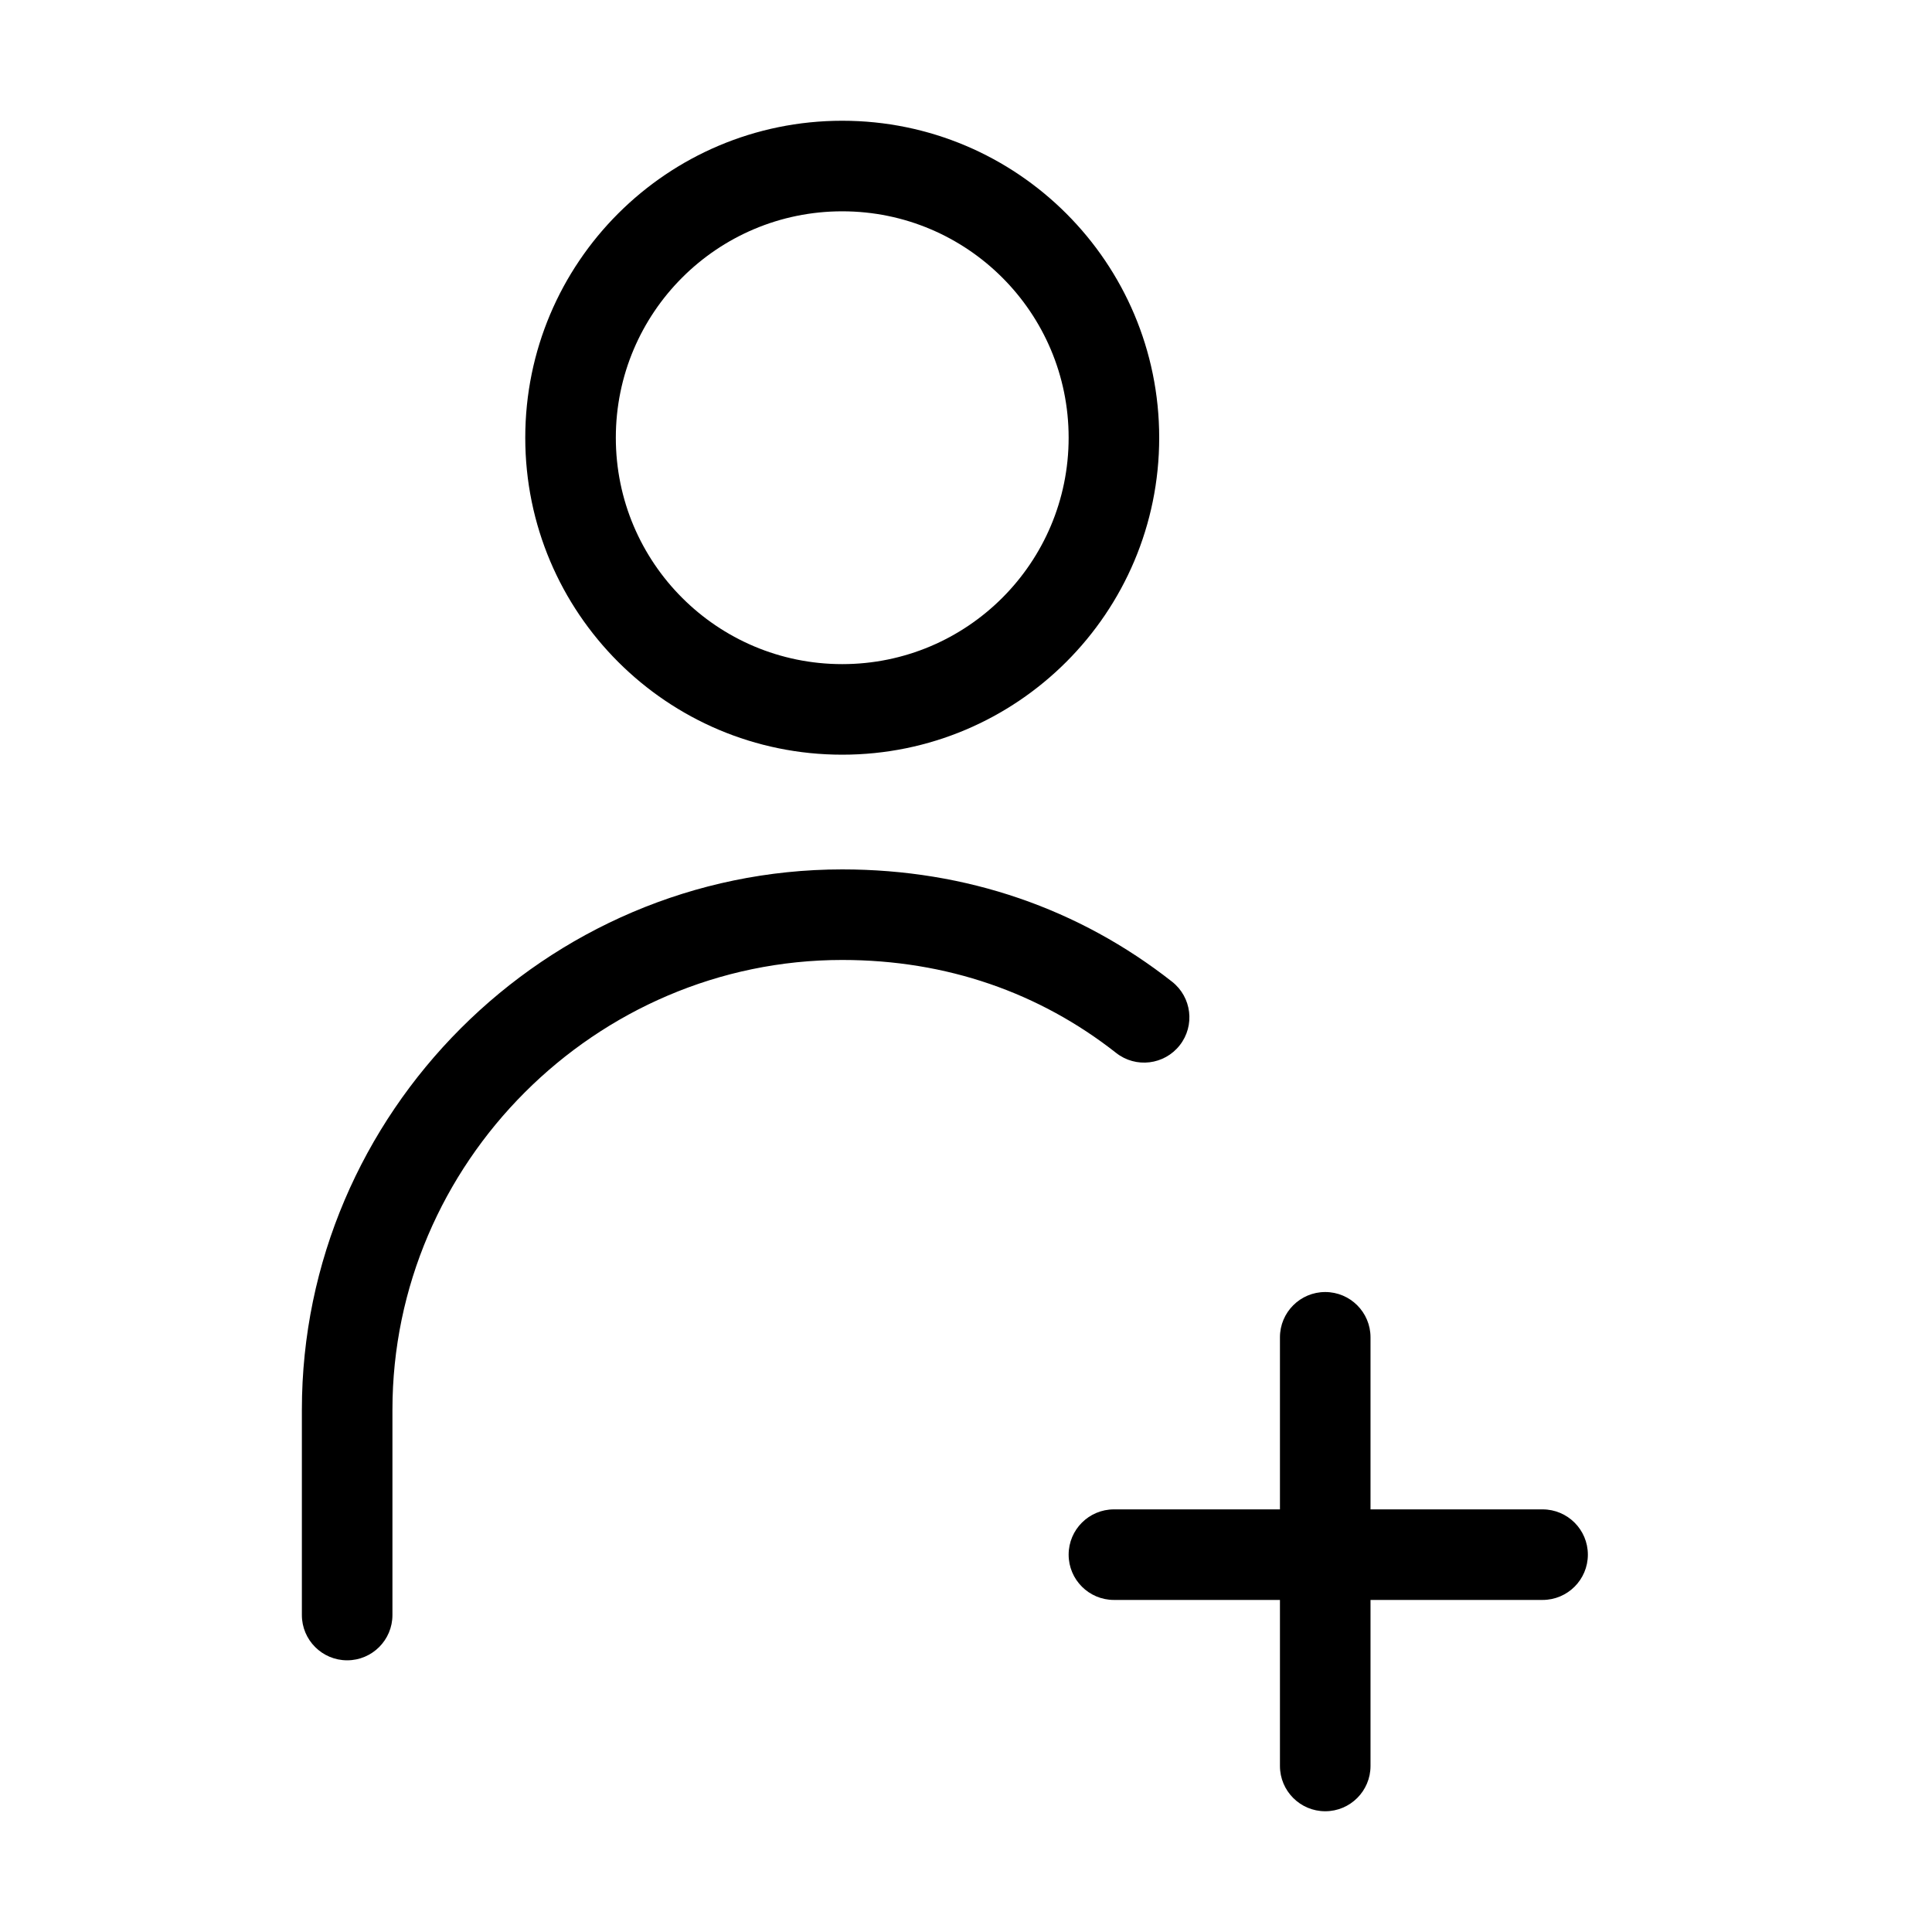 <svg width="32" height="32" viewBox="0 0 32 32" fill="none" xmlns="http://www.w3.org/2000/svg">
<path fill-rule="evenodd" clip-rule="evenodd" d="M21.95 21.4C22.364 21.4 22.7 21.736 22.7 22.15V29.25C22.7 29.664 22.364 30 21.95 30C21.536 30 21.2 29.664 21.2 29.25V22.15C21.2 21.736 21.536 21.4 21.95 21.4Z" fill="black"/>
<path fill-rule="evenodd" clip-rule="evenodd" d="M17.7 25.75C17.7 25.336 18.036 25 18.45 25H25.55C25.964 25 26.3 25.336 26.3 25.75C26.3 26.164 25.964 26.5 25.55 26.5H18.45C18.036 26.5 17.7 26.164 17.7 25.75Z" fill="black"/>
<path fill-rule="evenodd" clip-rule="evenodd" d="M13.95 15.9C9.864 15.9 6.5 19.264 6.5 23.35V26.75C6.5 27.164 6.164 27.5 5.75 27.5C5.336 27.5 5 27.164 5 26.75V23.35C5 18.436 9.036 14.4 13.95 14.4C16.016 14.4 17.879 15.055 19.413 16.26C19.739 16.516 19.796 16.988 19.54 17.313C19.284 17.639 18.812 17.696 18.487 17.44C17.221 16.445 15.684 15.9 13.95 15.9Z" fill="black"/>
<path fill-rule="evenodd" clip-rule="evenodd" d="M13.95 3.5C11.879 3.5 10.2 5.179 10.2 7.25C10.2 9.321 11.879 11 13.95 11C16.021 11 17.7 9.321 17.7 7.25C17.7 5.179 16.021 3.5 13.95 3.5ZM8.7 7.25C8.7 4.351 11.05 2 13.95 2C16.849 2 19.2 4.351 19.2 7.25C19.2 10.149 16.849 12.5 13.95 12.5C11.05 12.5 8.7 10.149 8.7 7.25Z" fill="black"/>
</svg>
